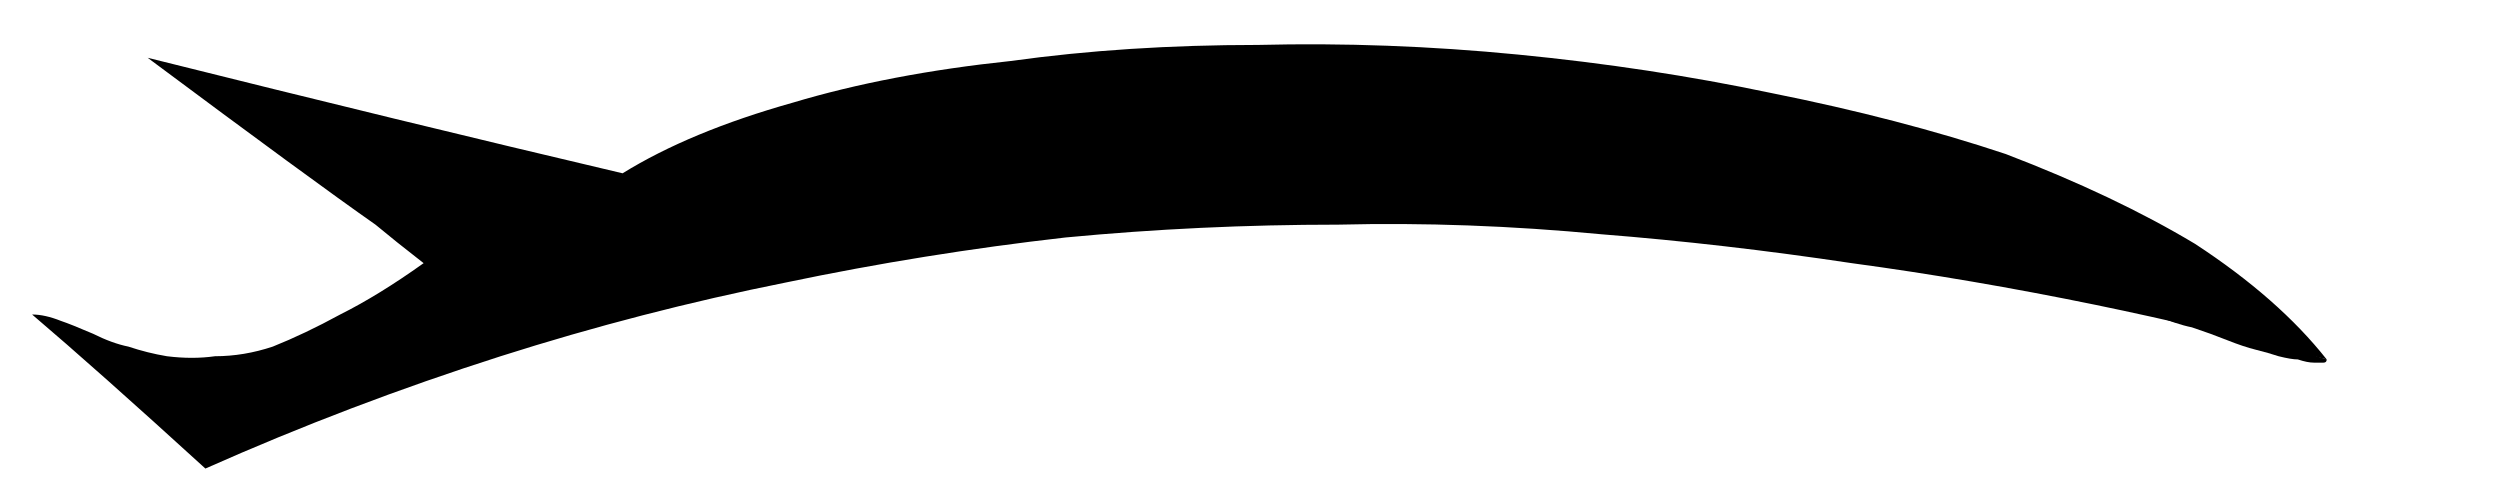 <?xml version="1.0" encoding="UTF-8" standalone="no"?>
<svg xmlns:xlink="http://www.w3.org/1999/xlink" height="7.5px" width="38.95px" xmlns="http://www.w3.org/2000/svg">
  <g transform="matrix(1.0, 0.0, 0.0, 1.0, 19.5, 3.75)">
    <path d="M16.75 1.85 Q14.85 1.35 13.15 1.0 11.2 0.6 9.35 0.35 7.35 0.05 5.45 -0.1 3.35 -0.3 1.35 -0.25 -0.8 -0.25 -2.9 -0.05 -5.1 0.2 -7.25 0.65 -9.5 1.1 -11.7 1.8 -14.05 2.55 -16.3 3.55 -18.0 2.0 -19.0 1.15 -18.8 1.15 -18.55 1.25 -18.4 1.3 -18.05 1.45 -17.75 1.6 -17.5 1.65 -17.2 1.75 -16.9 1.8 -16.5 1.85 -16.15 1.8 -15.7 1.8 -15.25 1.65 -14.75 1.45 -14.2 1.15 -13.6 0.85 -12.9 0.35 -13.35 0.0 -13.65 -0.25 -14.65 -0.95 -17.2 -2.85 -13.2 -1.85 -9.8 -1.05 -8.75 -1.7 -7.15 -2.15 -5.65 -2.6 -3.75 -2.8 -1.95 -3.05 0.1 -3.05 2.1 -3.1 4.15 -2.9 6.2 -2.7 8.1 -2.3 10.1 -1.9 11.75 -1.35 13.45 -0.7 14.7 0.05 16.0 0.9 16.75 1.85 L16.75 1.85" fill="#000000" fill-rule="evenodd" stroke="none"/>
    <path d="M16.75 1.85 Q16.75 1.9 16.7 1.9 16.6 1.9 16.55 1.9 16.45 1.9 16.3 1.85 16.2 1.85 16.0 1.8 15.85 1.75 15.65 1.7 15.45 1.65 15.2 1.55 14.95 1.45 14.65 1.35 14.4 1.3 14.05 1.15 15.85 1.55 16.75 1.85 L16.75 1.85" fill="#000000" fill-rule="evenodd" stroke="none"/>
  </g>
</svg>
